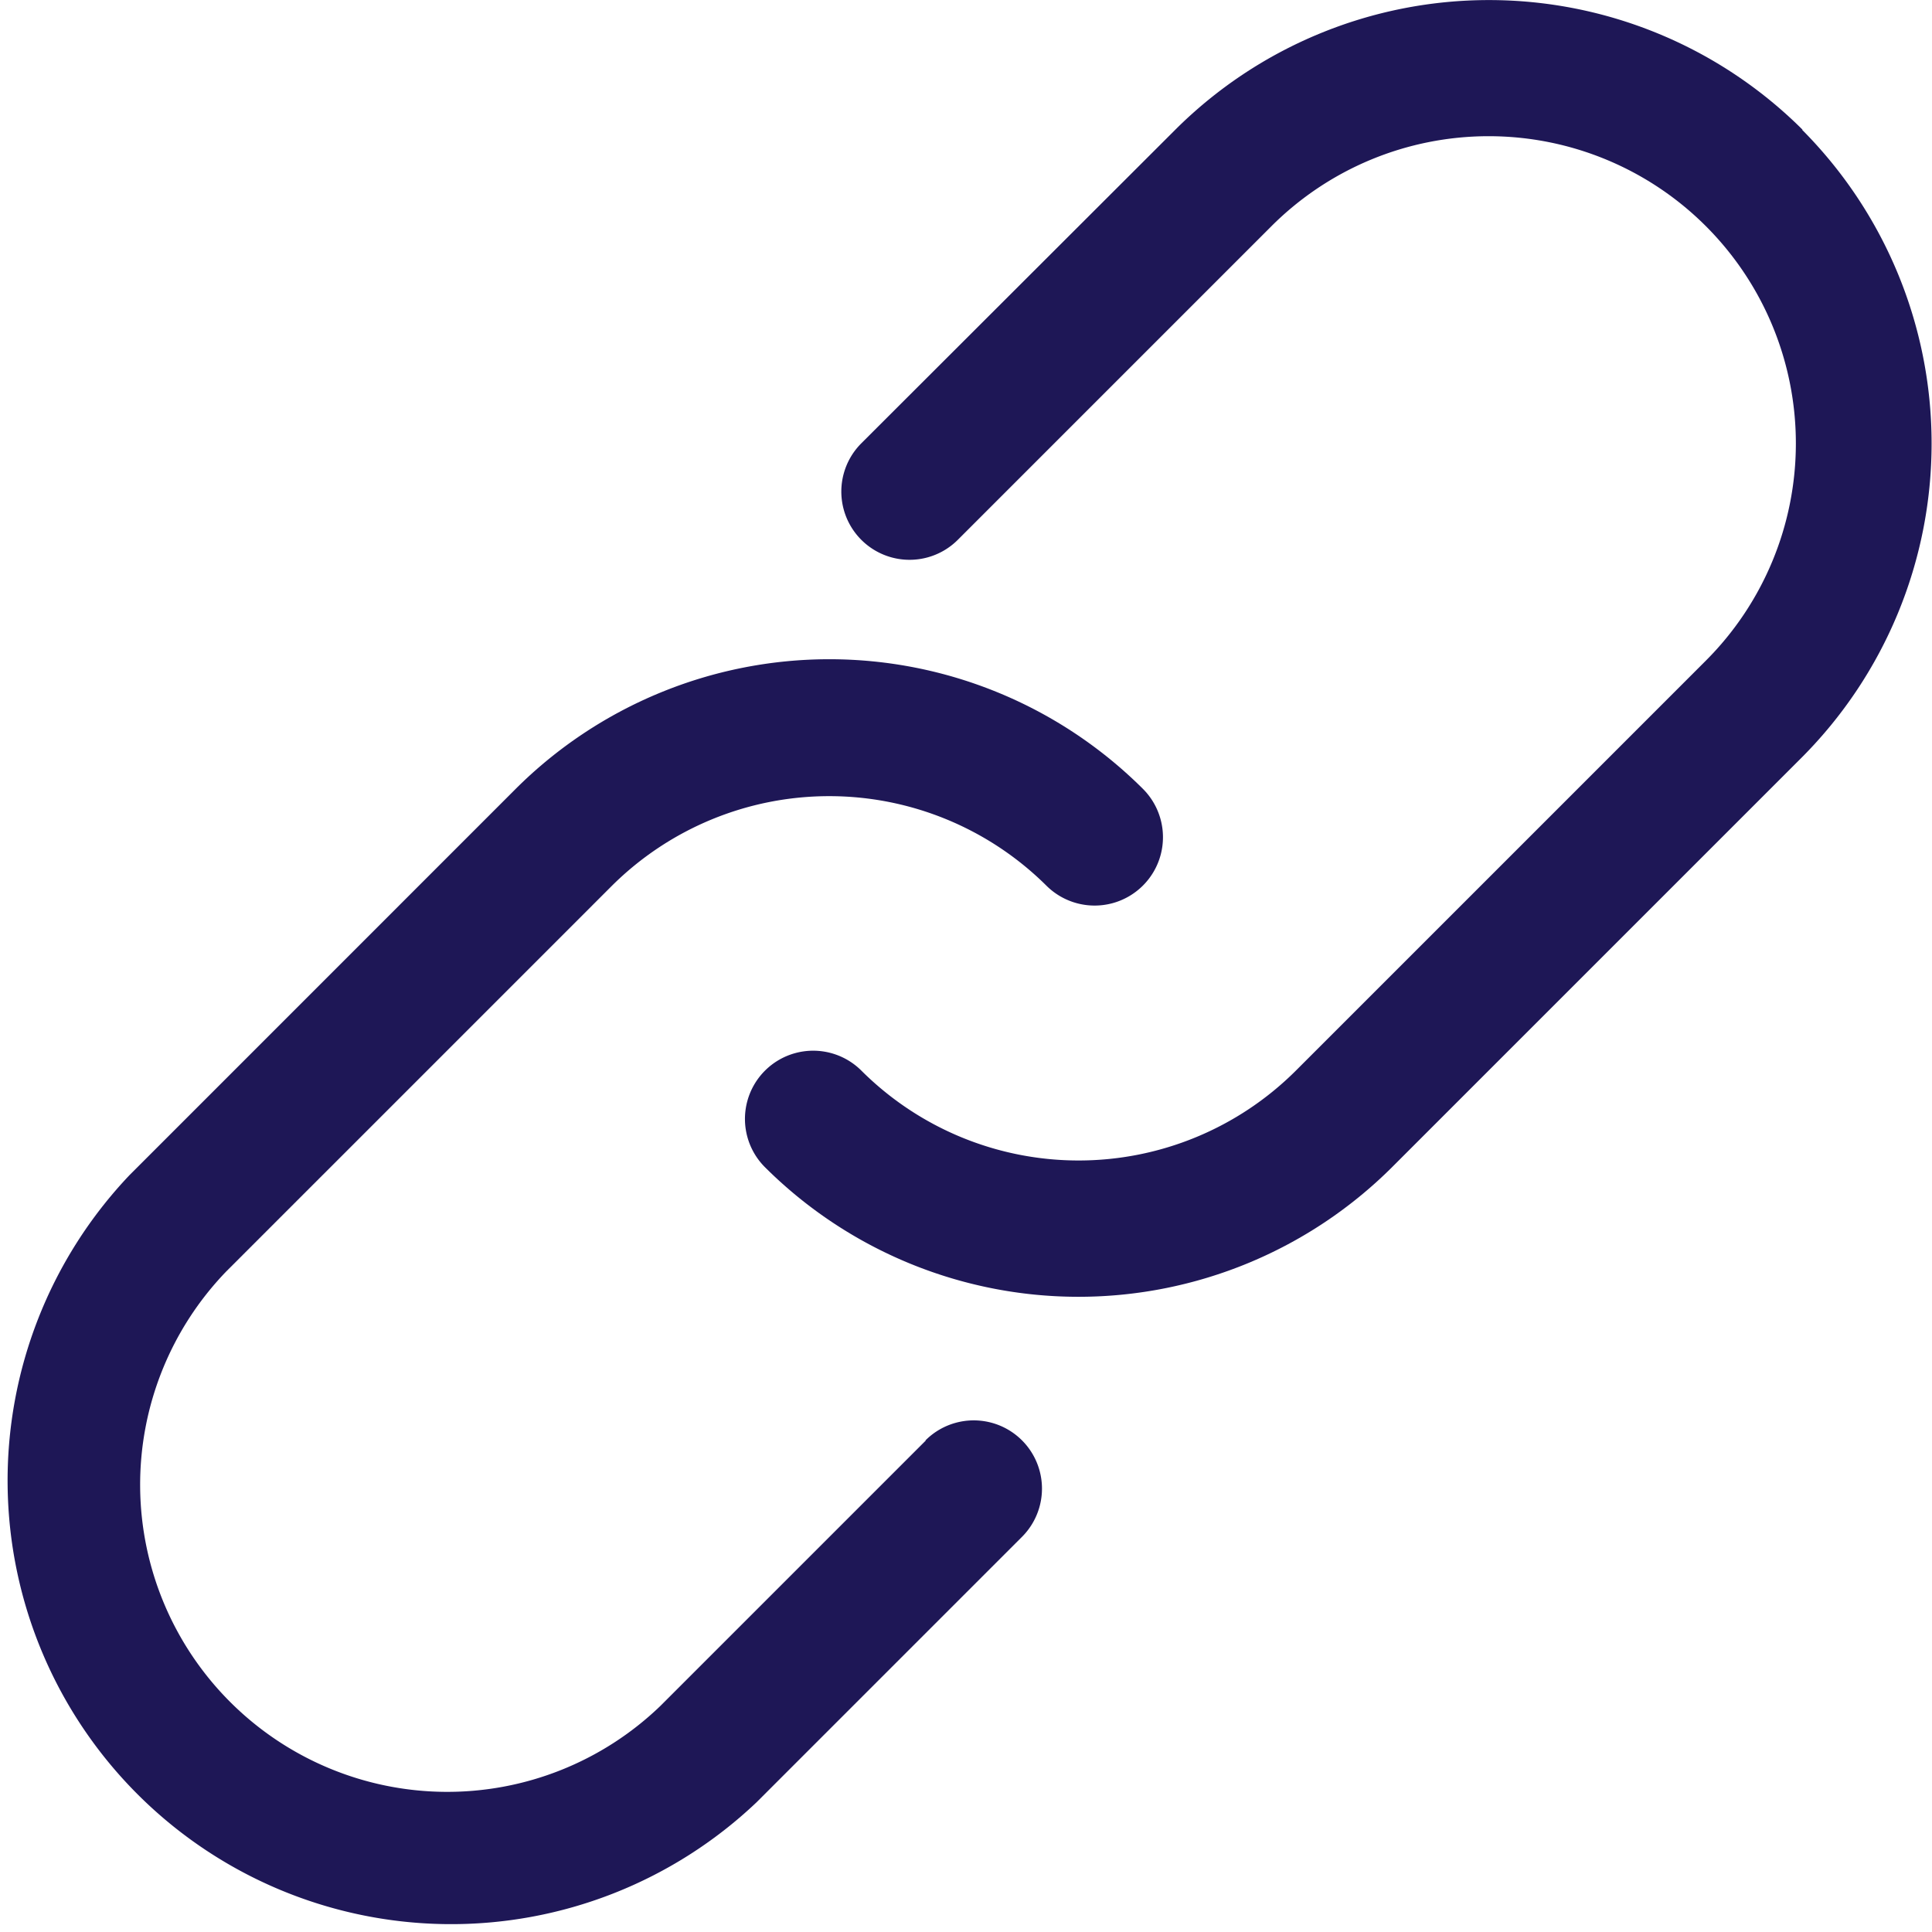 <svg xmlns="http://www.w3.org/2000/svg" width="30.192" height="30.192" viewBox="0 0 30.192 30.192"><defs><style>.a{fill:#1e1756;}</style></defs><path class="a" d="M36.708,2.027a6.941,6.941,0,0,0-9.8,0L22,6.929a1.066,1.066,0,0,0,1.508,1.508l4.9-4.9A4.8,4.8,0,0,1,35.2,10.323L28.79,16.733a4.806,4.806,0,0,1-6.788,0,1.066,1.066,0,1,0-1.508,1.508,6.94,6.94,0,0,0,9.8,0l6.41-6.41a6.949,6.949,0,0,0,0-9.8Z" transform="translate(-8.54 -0.001)"/><path class="a" d="M14.47,29.885l-4.148,4.148a4.8,4.8,0,0,1-6.787-6.787l6.033-6.033a4.817,4.817,0,0,1,6.787,0A1.066,1.066,0,0,0,17.863,19.7a6.941,6.941,0,0,0-9.8,0L2.026,25.738a6.932,6.932,0,0,0,9.8,9.8l4.148-4.148a1.066,1.066,0,0,0-1.508-1.508Z" transform="translate(-0.003 -7.373)"/></svg>